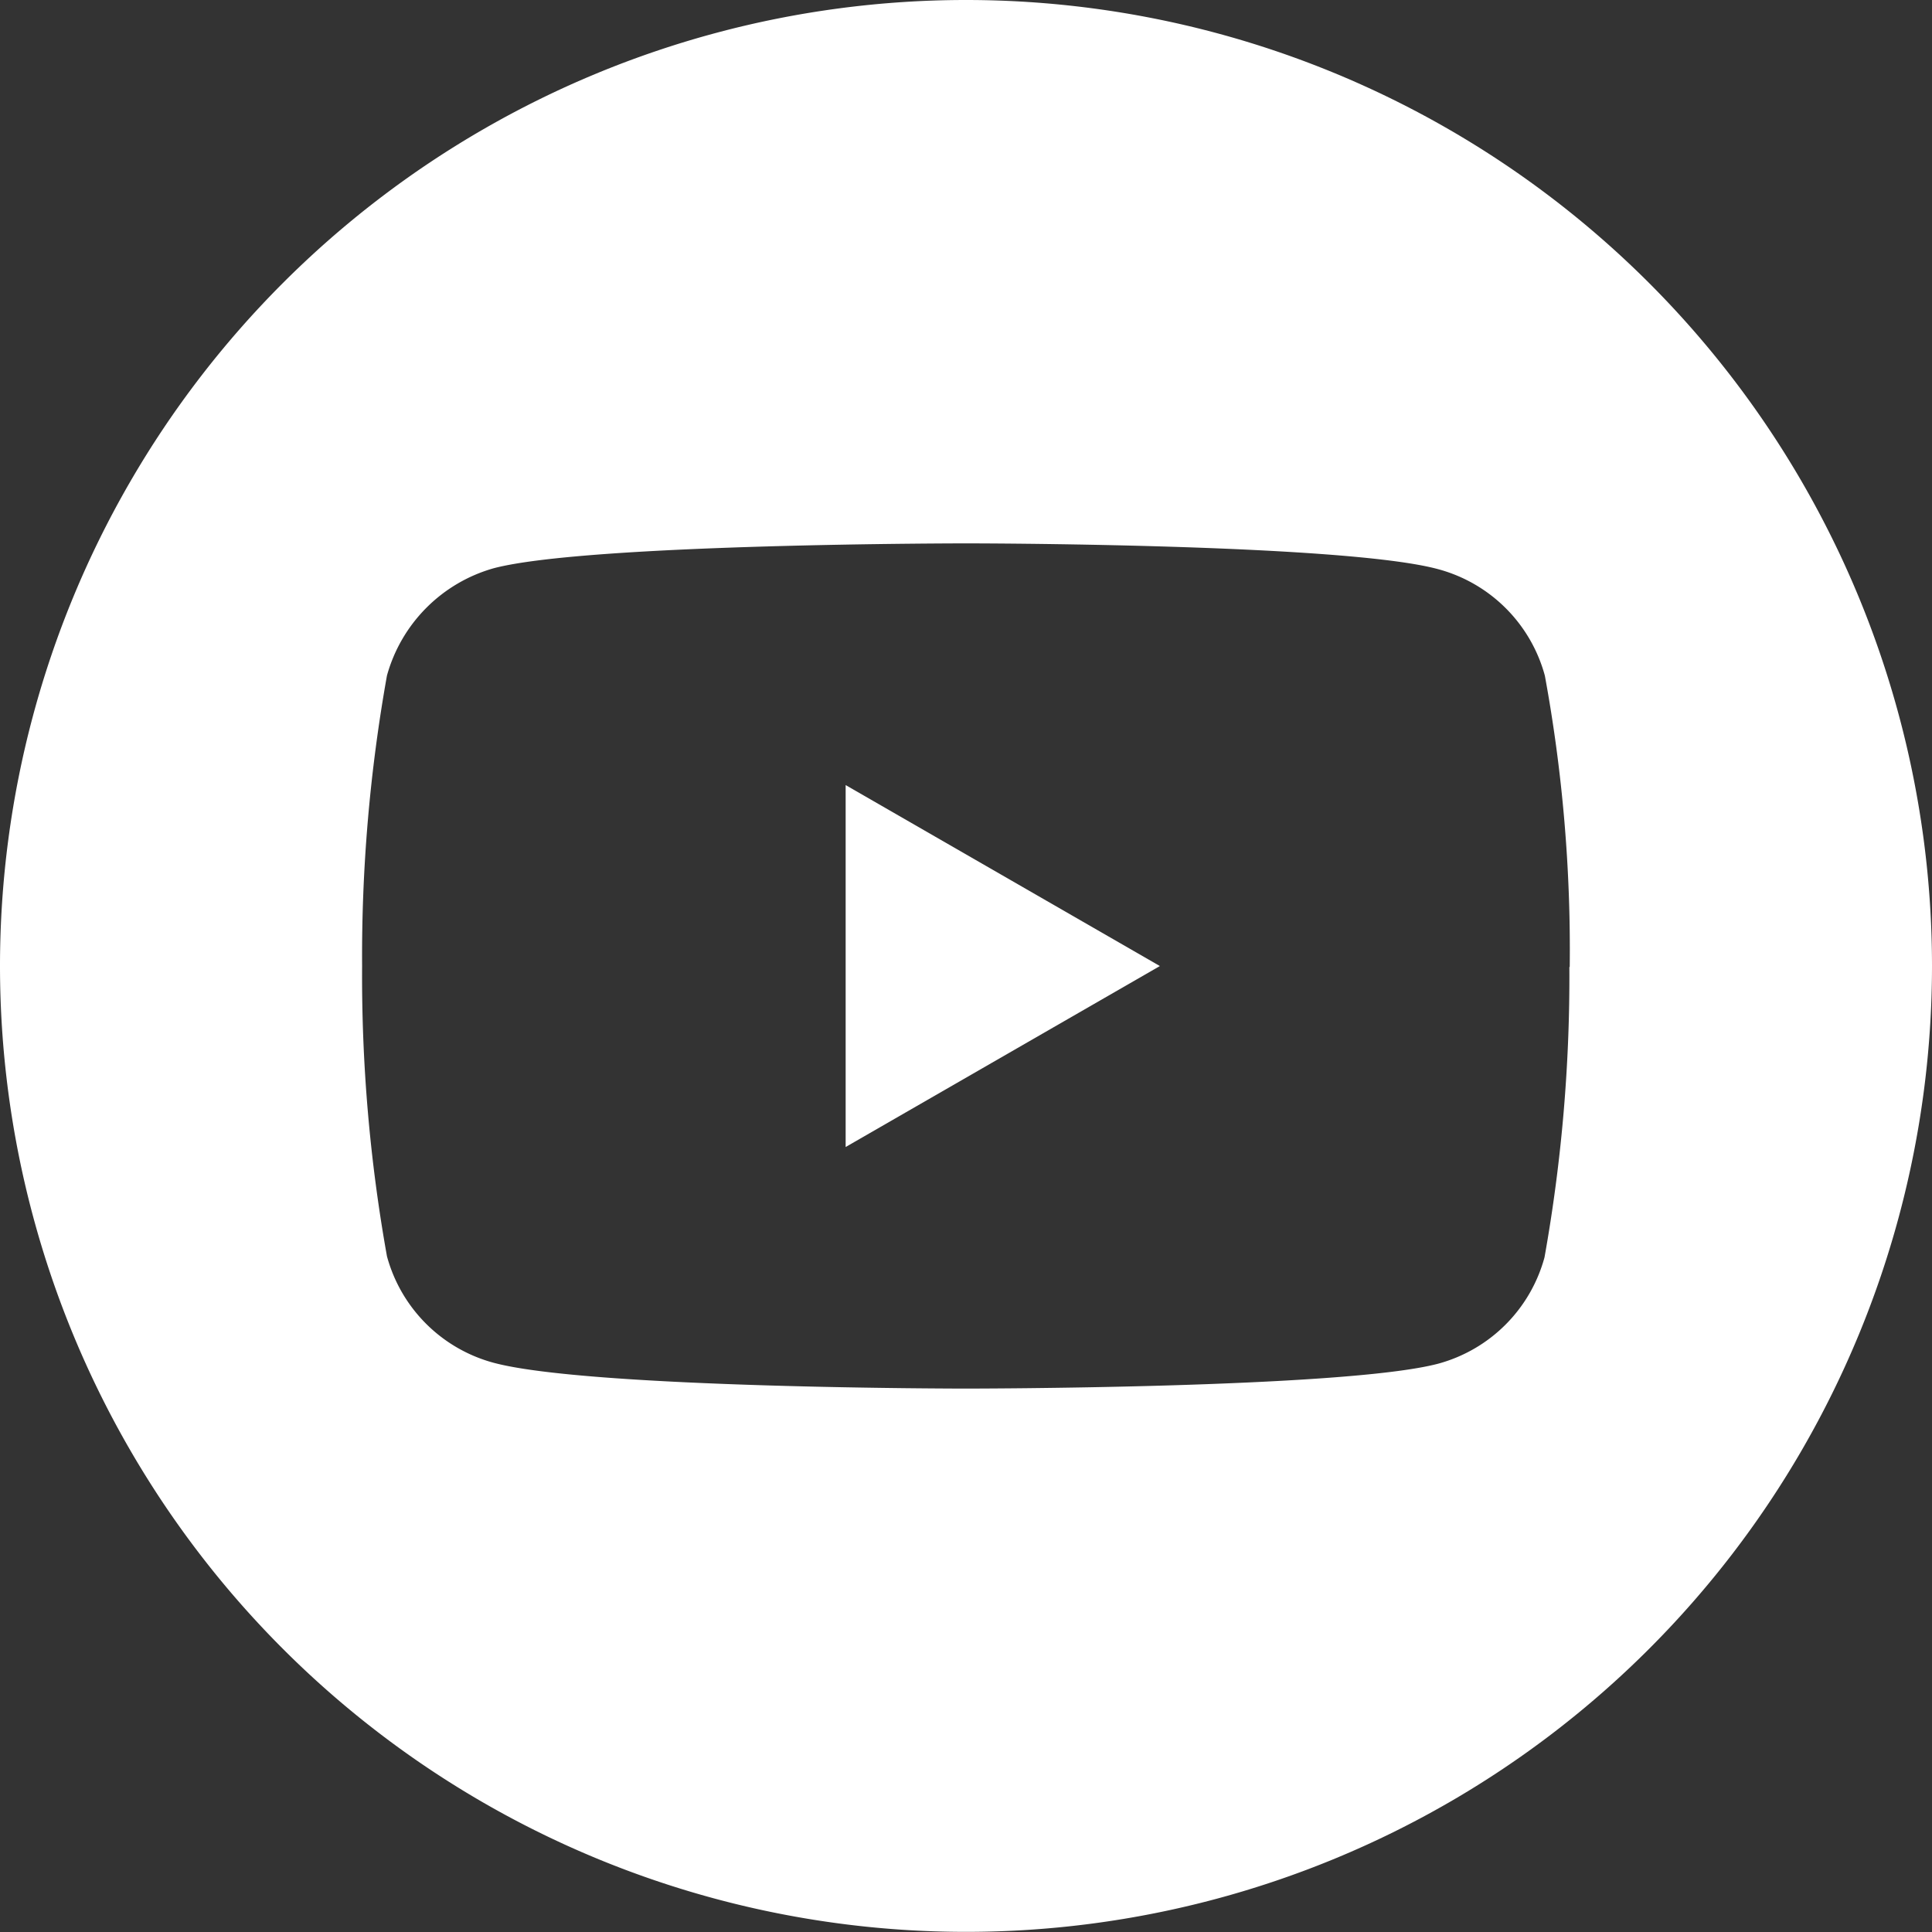 <svg xmlns="http://www.w3.org/2000/svg" width="43.826" height="43.826" viewBox="0 0 43.826 43.826"><rect x="0" y="0" width="43.826" height="43.826" fill="#333333" stroke="none"/><g transform="translate(0)"><path d="M-328.887,270.14l7.128-4.105-7.128-4.105Zm0,0" transform="translate(348.07 -244.121)" fill="#fff"/><path d="M-531.087,53.89A21.915,21.915,0,0,0-553,75.8a21.915,21.915,0,0,0,21.913,21.913A21.915,21.915,0,0,0-509.174,75.8,21.915,21.915,0,0,0-531.087,53.89ZM-517.4,75.825a36.163,36.163,0,0,1-.564,6.587,3.431,3.431,0,0,1-2.414,2.413c-2.143.564-10.715.564-10.715.564s-8.549,0-10.715-.587a3.432,3.432,0,0,1-2.414-2.414,36.01,36.01,0,0,1-.564-6.587,36.145,36.145,0,0,1,.564-6.587A3.5,3.5,0,0,1-541.8,66.78c2.143-.564,10.715-.564,10.715-.564s8.572,0,10.715.587a3.431,3.431,0,0,1,2.414,2.414,34.316,34.316,0,0,1,.564,6.609Zm0,0" transform="translate(553 -53.89)" fill="#fff"/></g></svg>